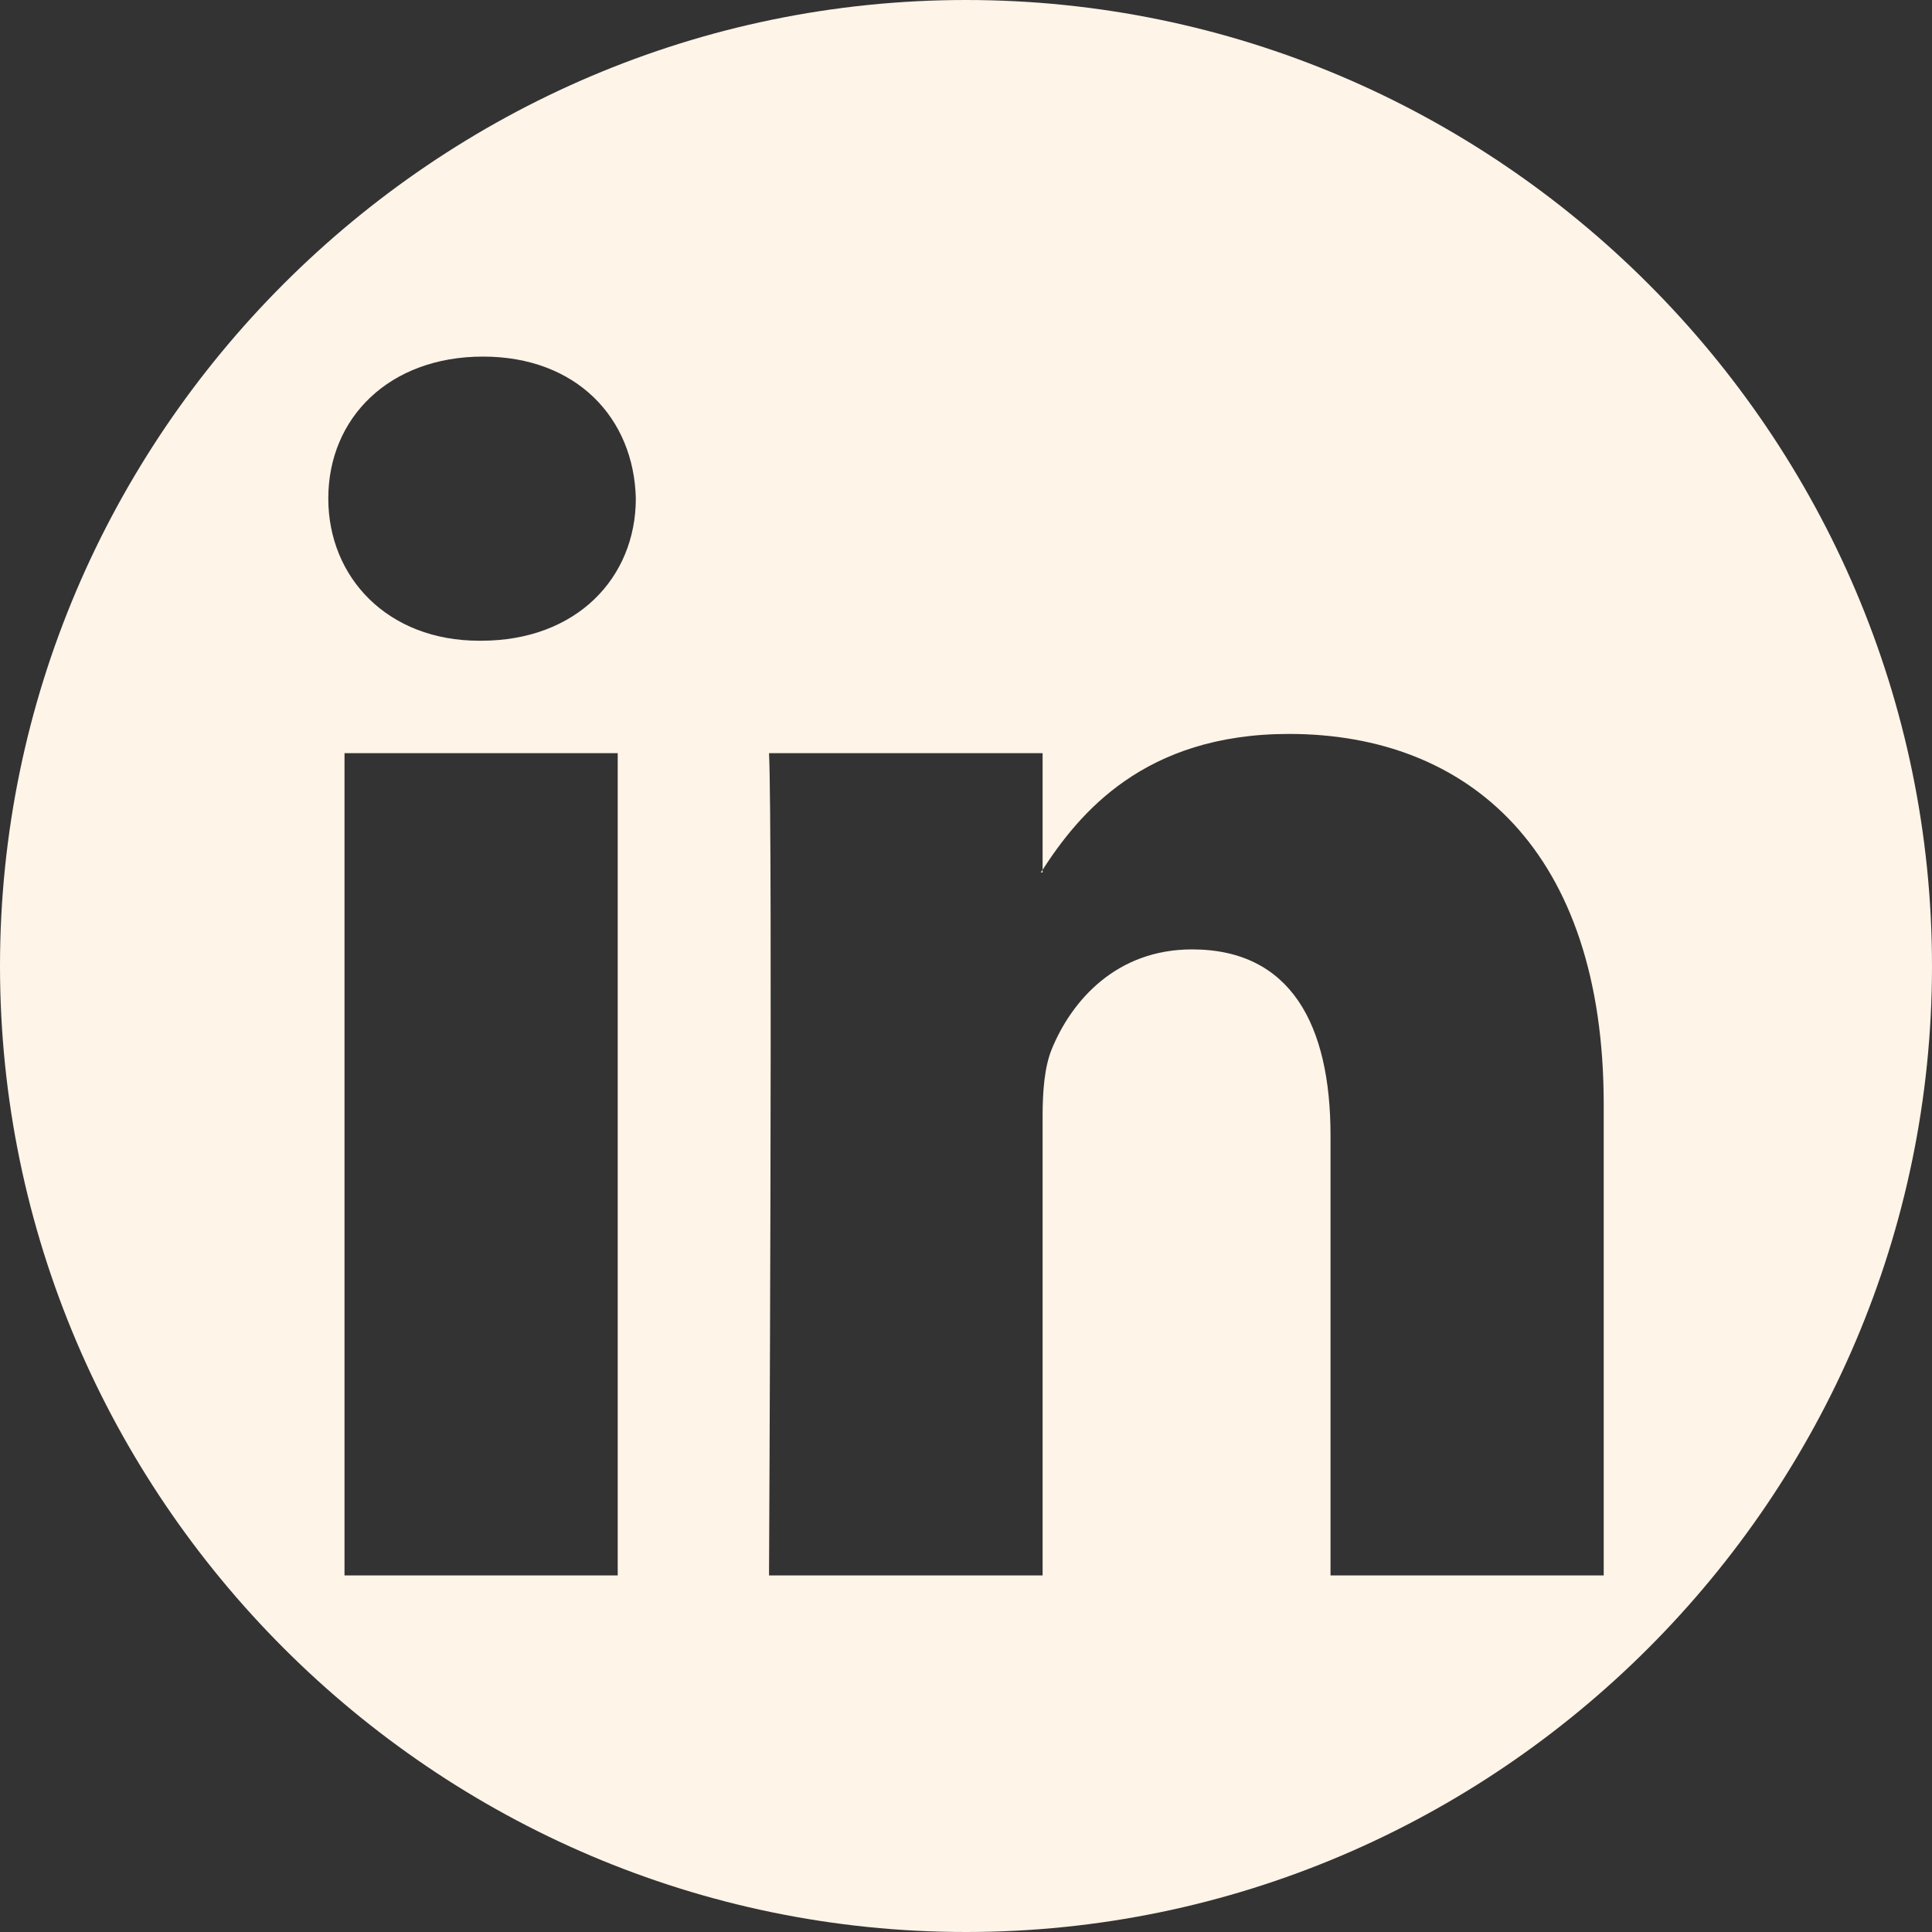 <?xml version="1.0" encoding="utf-8"?>
<!-- Generator: Adobe Illustrator 21.1.0, SVG Export Plug-In . SVG Version: 6.00 Build 0)  -->
<svg version="1.1" id="Capa_1" xmlns="http://www.w3.org/2000/svg" xmlns:xlink="http://www.w3.org/1999/xlink" x="0px" y="0px"
	 viewBox="0 0 512 512" style="enable-background:new 0 0 512 512;" xml:space="preserve">
<rect x="0" y="0" width="512" height="512" fill="#333333" stroke="none"/>
<style type="text/css">
	.st0{fill:#FEF4E8;}
</style>
<g>
	<path class="st0" d="M276.3,231.2v-0.7c-0.1,0.2-0.3,0.5-0.5,0.7H276.3z"/>
	<path class="st0" d="M256,0L256,0C115.2,0,0,115.2,0,256v0c0,140.8,115.2,256,256,256h0c140.8,0,256-115.2,256-256v0
		C512,115.2,396.8,0,256,0z M163.7,417.5H91.3V199.6h72.4V417.5z M127.5,169.8H127c-24.3,0-40-16.8-40-37.7
		c0-21.4,16.2-37.6,41-37.6c24.8,0,40,16.3,40.5,37.6C168.5,153.1,152.8,169.8,127.5,169.8z M425,417.5h-72.4V300.9
		c0-29.3-10.5-49.3-36.7-49.3c-20,0-31.9,13.5-37.2,26.5c-1.9,4.7-2.4,11.1-2.4,17.7v121.7h-72.5c0,0,1-197.5,0-217.9h72.5v30.9
		c9.6-14.8,26.8-36,65.3-36c47.7,0,83.4,31.1,83.4,98.1V417.5z"/>
</g>
</svg>

